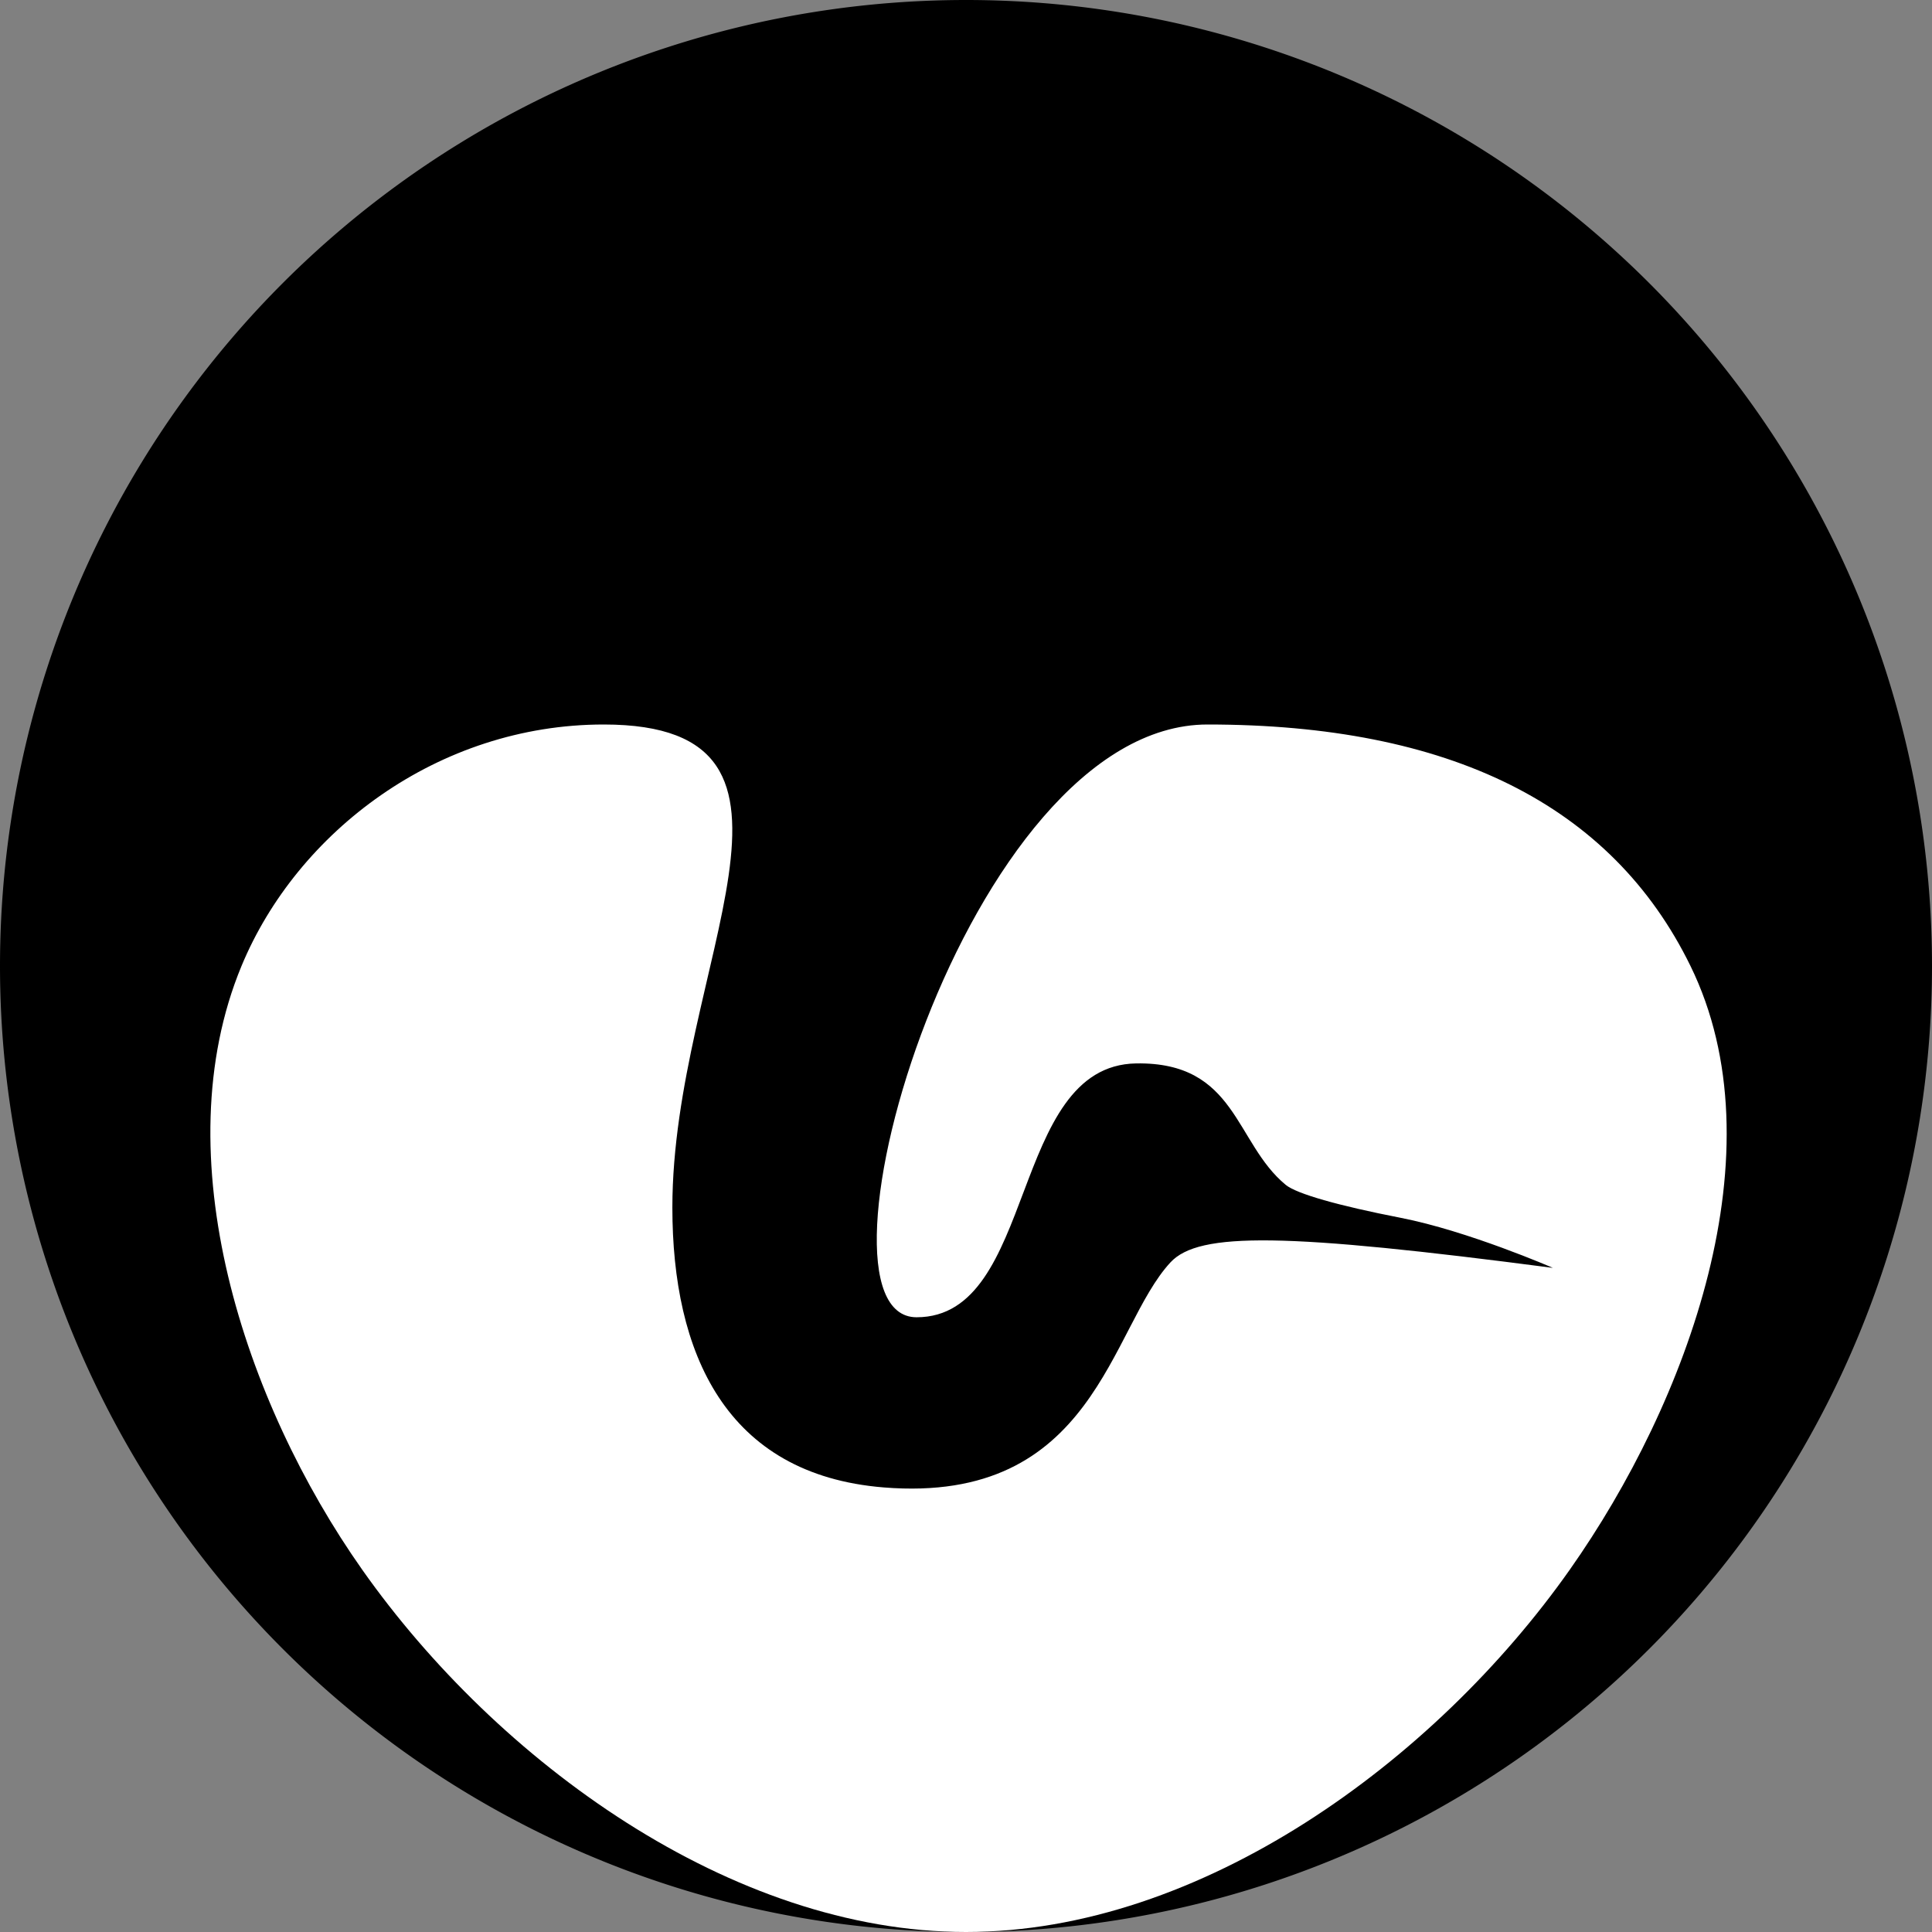 <?xml version="1.0" encoding="UTF-8" standalone="no"?>
<!-- Created with Inkscape (http://www.inkscape.org/) -->

<svg
   xmlns:dc="http://purl.org/dc/elements/1.1/"
   xmlns:cc="http://creativecommons.org/ns#"
   xmlns:rdf="http://www.w3.org/1999/02/22-rdf-syntax-ns#"
   xmlns:svg="http://www.w3.org/2000/svg"
   xmlns="http://www.w3.org/2000/svg"
   xmlns:sodipodi="http://sodipodi.sourceforge.net/DTD/sodipodi-0.dtd"
   xmlns:inkscape="http://www.inkscape.org/namespaces/inkscape"
   width="64px"
   height="64px"
   id="svg2985"
   version="1.1"
   inkscape:version="0.48.2 r9819"
   sodipodi:docname="logo.svg">
  <rect width="100%" height="100%" fill="#808080" stroke="none"/>
  <defs
     id="defs2987" />
  <sodipodi:namedview
     id="base"
     pagecolor="#ffffff"
     bordercolor="#666666"
     borderopacity="1.0"
     inkscape:pageopacity="0.0"
     inkscape:pageshadow="2"
     inkscape:zoom="7.7781746"
     inkscape:cx="28.427899"
     inkscape:cy="28.407253"
     inkscape:current-layer="layer1"
     showgrid="true"
     inkscape:document-units="px"
     inkscape:grid-bbox="true"
     inkscape:snap-grids="false"
     inkscape:window-width="1280"
     inkscape:window-height="738"
     inkscape:window-x="-8"
     inkscape:window-y="-8"
     inkscape:window-maximized="1">
    <inkscape:grid
       type="xygrid"
       id="grid2993"
       empspacing="4"
       visible="true"
       enabled="true"
       snapvisiblegridlinesonly="true"
       spacingx="4px"
       spacingy="4px" />
  </sodipodi:namedview>
  <g
     id="layer1"
     inkscape:label="Layer 1"
     inkscape:groupmode="layer">
    <path
       sodipodi:type="arc"
       style="fill:#000000;fill-opacity:1;stroke:none"
       id="path3011"
       sodipodi:cx="32"
       sodipodi:cy="32"
       sodipodi:rx="32"
       sodipodi:ry="32"
       d="M 64,32 A 32,32 0 1 1 0,32 32,32 0 1 1 64,32 z" />
    <path
       style="fill:#ffffff;fill-opacity:1;stroke:none"
       d="M 32,64 C 24.225,64 16.479,58.355 12,52 8.084,46.443 5.398,38.281 8,32 c 1.84,-4.441 6.503,-8 12,-8 8,0 2.273,8 2.273,16 0,4.807 1.752,8.848 7,9.273 7.006,0.567 7.488,-5.284 9.5,-7.455 0.947,-1.021 3.804,-0.977 12.668,0.182 0,0 -2.806,-1.223 -5.05,-1.66 -2.053,-0.4 -3.44,-0.793 -3.8,-1.09 -1.694,-1.397 -1.622,-4.077 -4.955,-4.023 -4.214,0.069 -3.273,8.409 -7.273,8.409 C 26.364,43.636 32,24 40,24 c 8,0 13.38,2.643 16,8 2.987,6.107 -0.084,14.443 -4,20 -4.479,6.355 -12.225,12 -20,12 z"
       id="path3013"
       inkscape:connector-curvature="0"
       sodipodi:nodetypes="aaasssscsssssaaa" />
  </g>
</svg>
